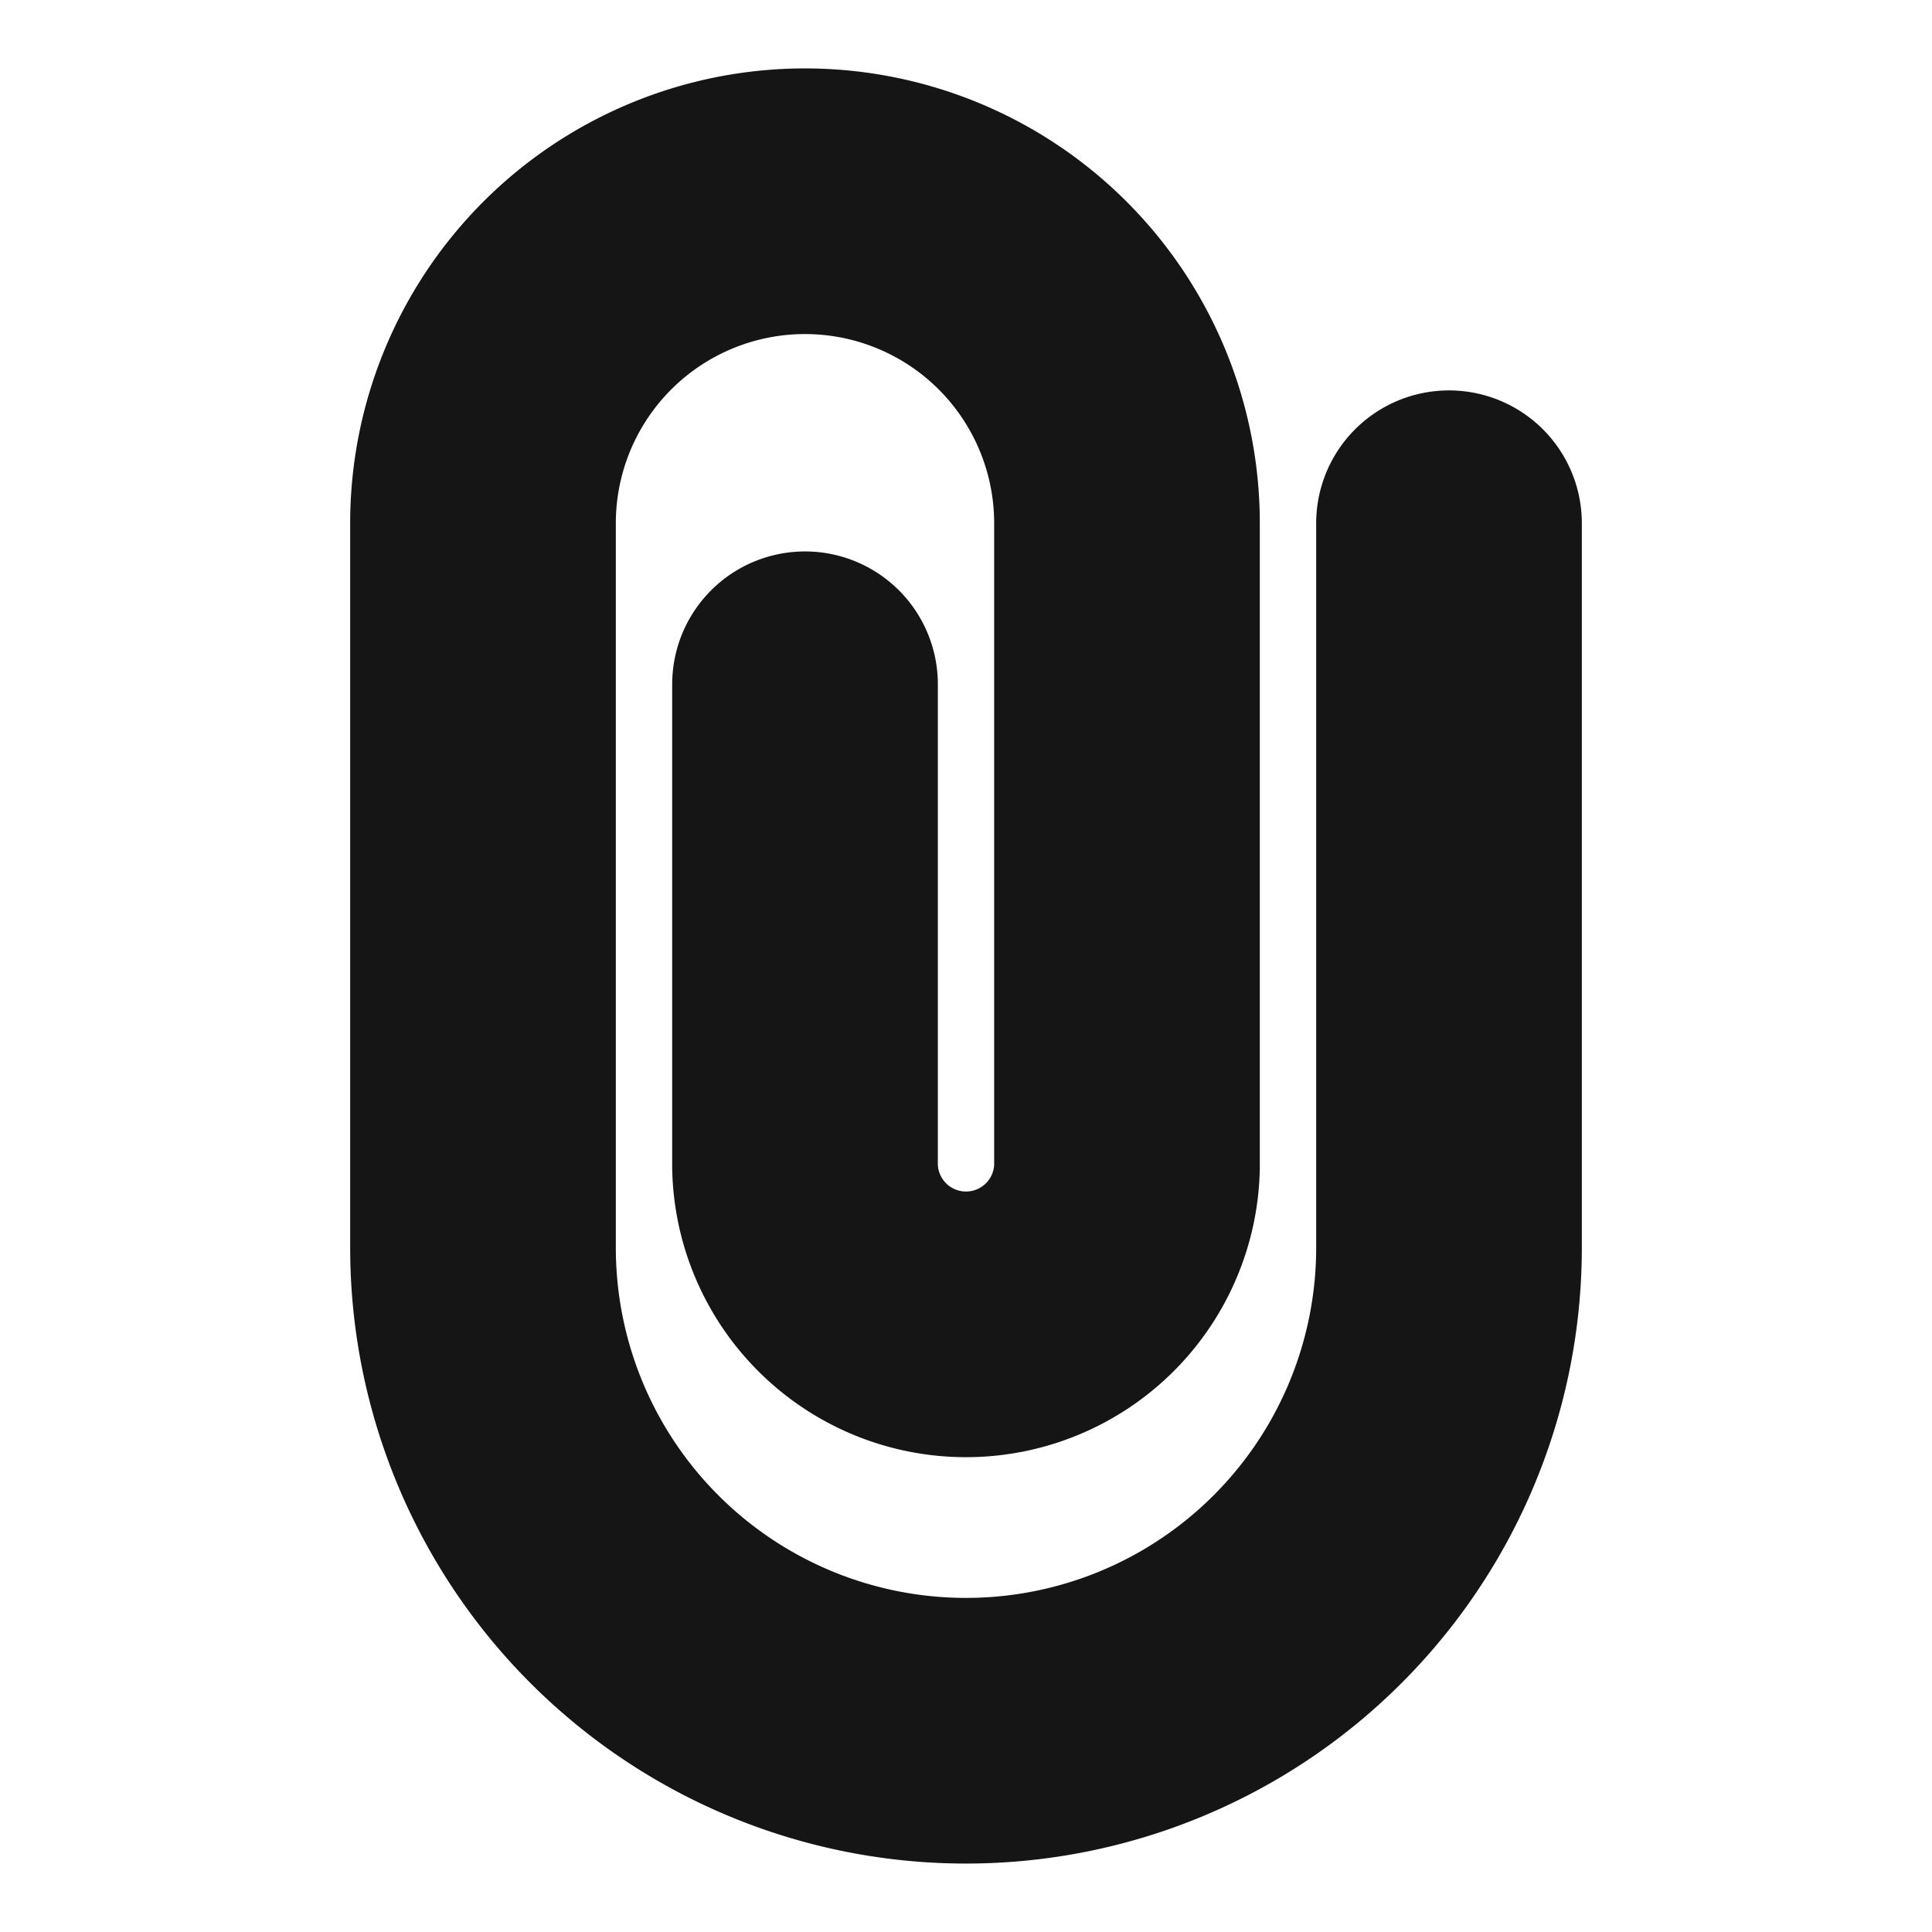 <svg xmlns="http://www.w3.org/2000/svg" width="40" height="40" fill="none" viewBox="0 0 40 40">
  <path stroke="#151515" stroke-linecap="round" stroke-linejoin="round" stroke-width="5.5" d="M16.667 14.167v10a3.334 3.334 0 006.666 0V10.833a6.666 6.666 0 10-13.333 0v15a10 10 0 0010 10v0a10 10 0 0010-10v-15"/>
</svg>
